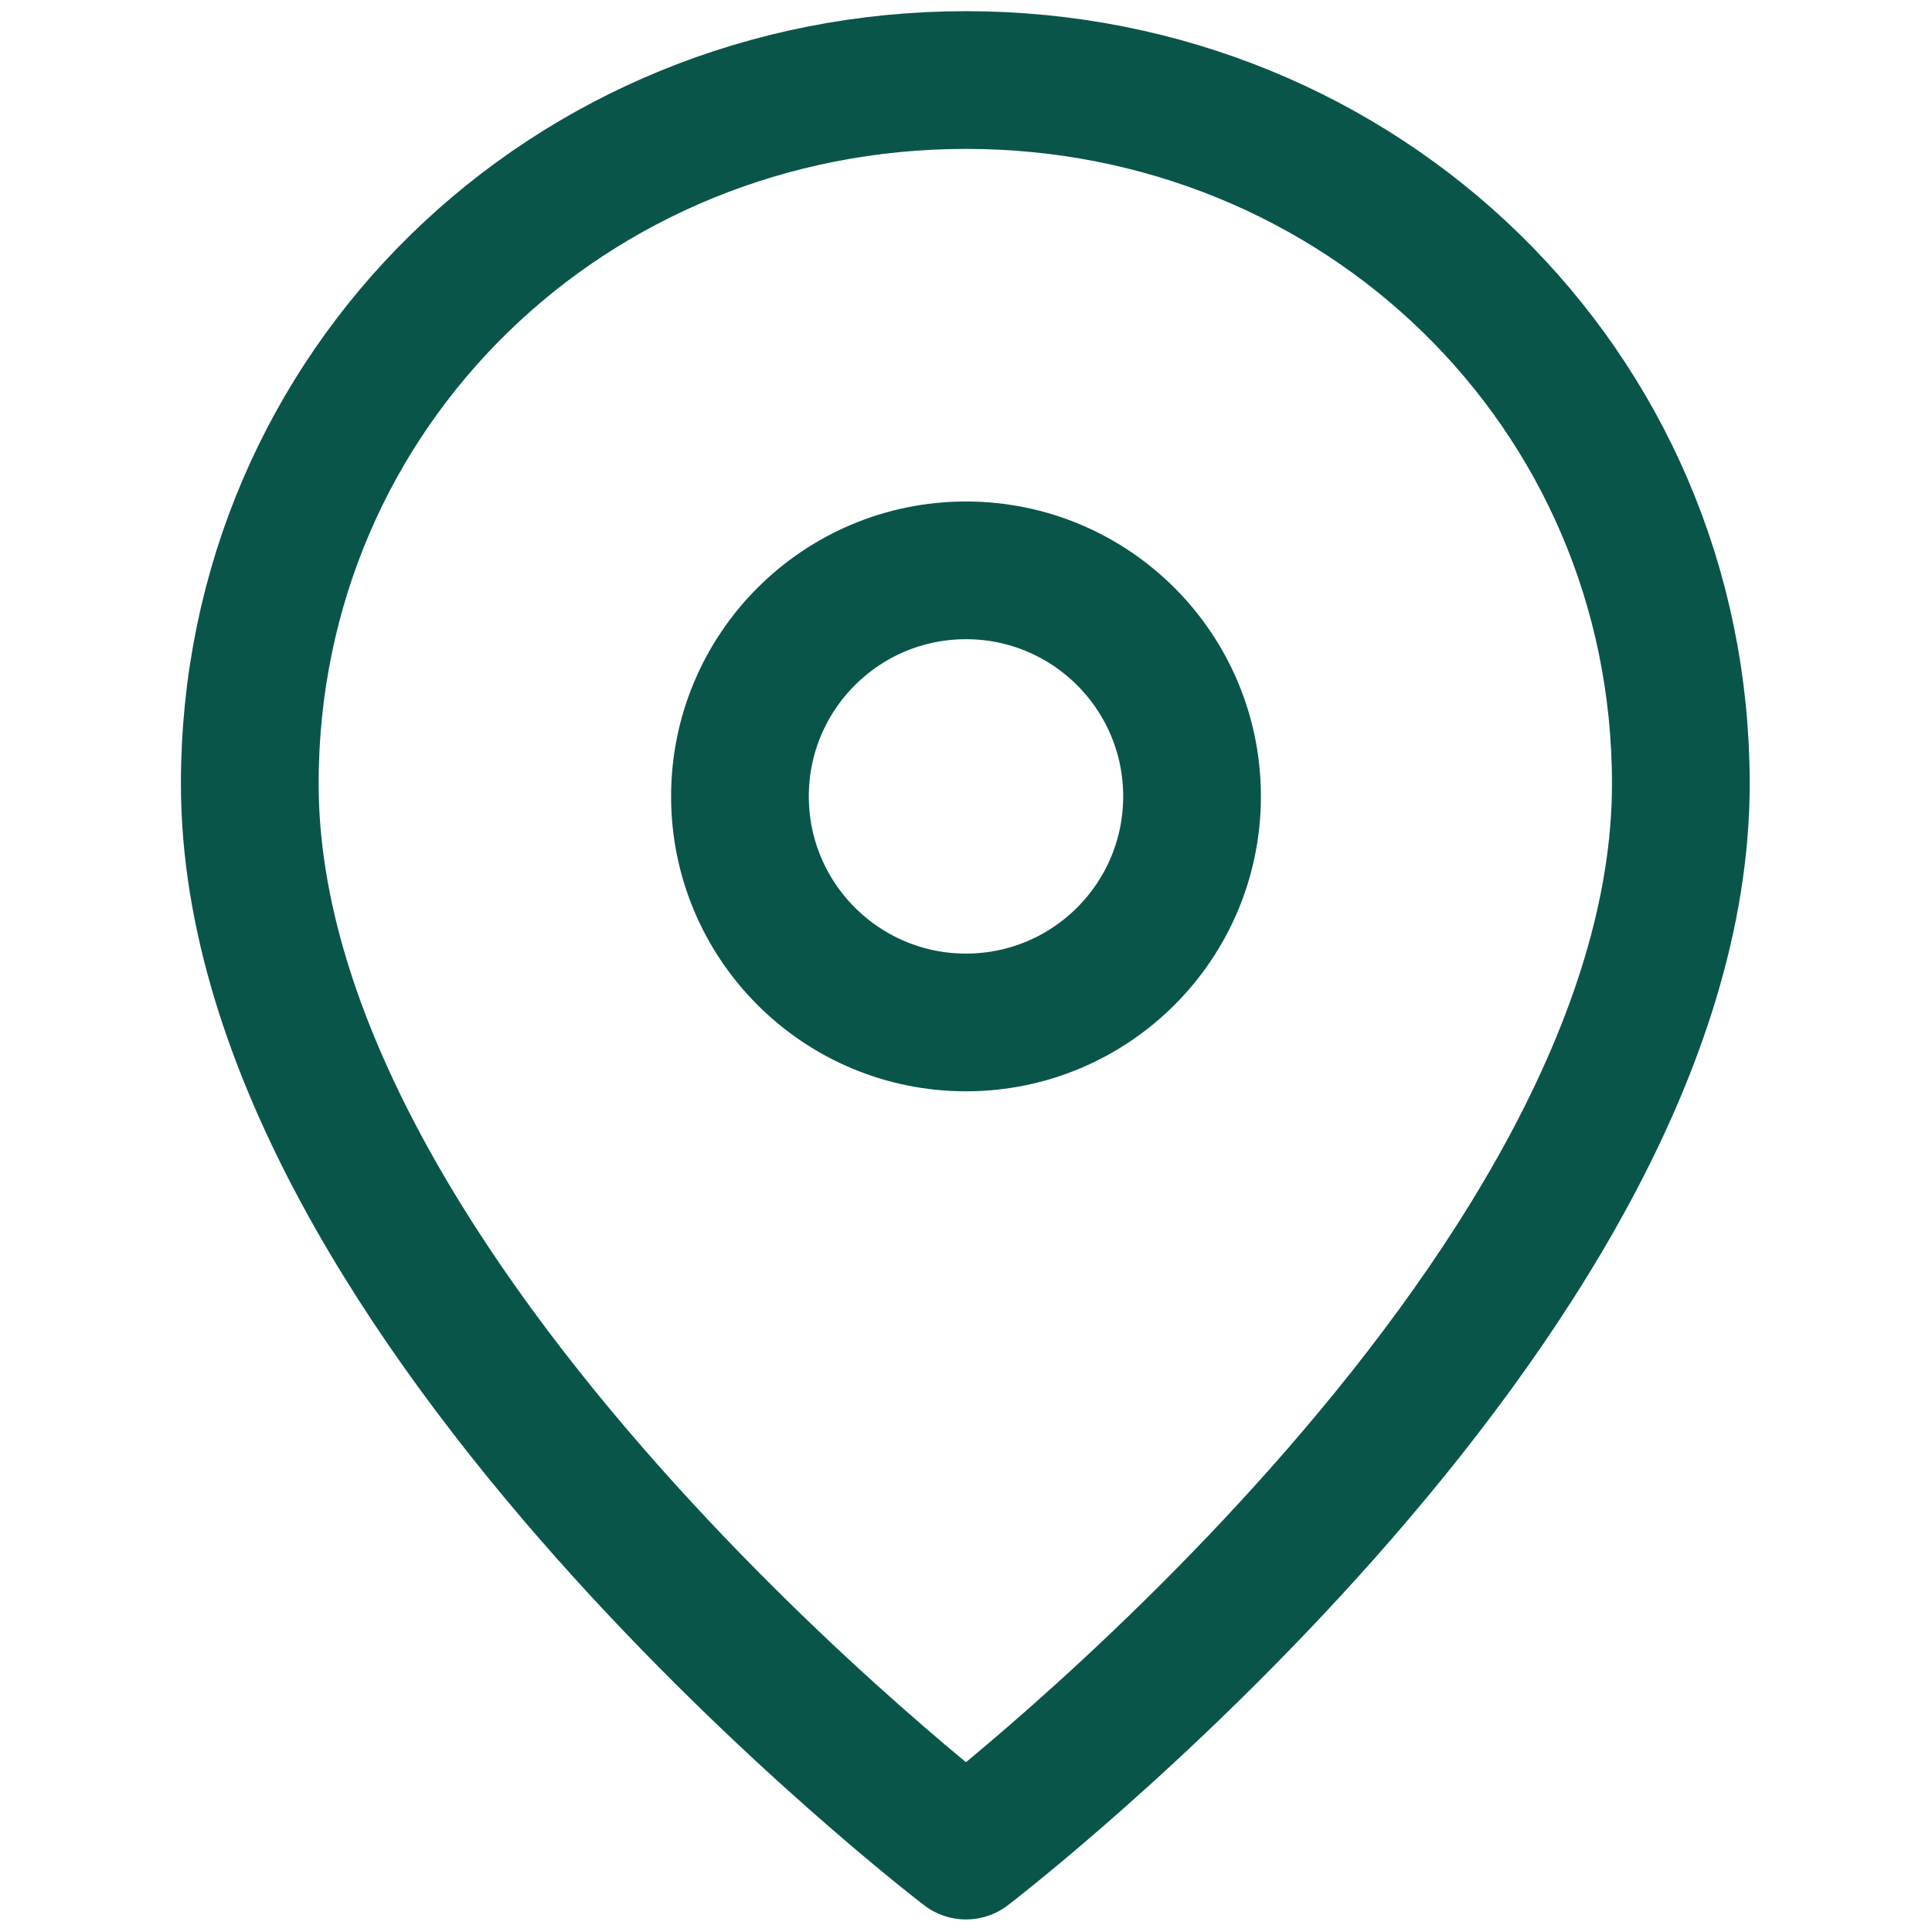 <svg width="14" height="14" viewBox="0 0 14 14" fill="none" xmlns="http://www.w3.org/2000/svg" xmlns:xlink="http://www.w3.org/1999/xlink">
	<desc>
			Created with Pixso.
	</desc>
	<defs>
		<clipPath id="clip74_5487">
			<rect id="ic_public_position" width="14" height="14" fill="white" fill-opacity="0"/>
		</clipPath>
	</defs>
	<g clip-path="url(#clip74_5487)">
		<path id="path1" d="M0 6.99C0 5.9 -0.01 4.8 0 3.71C-0.01 3.18 0.06 2.65 0.19 2.14C0.48 1.05 1.18 0.41 2.27 0.16C2.81 0.04 3.37 -0.01 3.92 3.05e-5C6.02 3.05e-5 8.11 3.05e-5 10.21 3.05e-5C10.74 -0.01 11.27 0.05 11.79 0.18C12.9 0.45 13.57 1.16 13.83 2.27C13.95 2.8 14 3.33 13.99 3.87C13.99 5.99 13.99 8.11 13.99 10.23C14 10.75 13.94 11.28 13.81 11.79C13.54 12.91 12.83 13.57 11.72 13.83C11.17 13.95 10.62 14 10.06 13.99C7.97 13.99 5.88 13.99 3.8 13.99C3.26 14 2.73 13.94 2.21 13.81C1.09 13.54 0.41 12.83 0.16 11.71C0.03 11.14 0 10.57 0 10C0 9 0 7.99 0 6.99Z" fill="#FFFFFF" fill-opacity="0" fill-rule="evenodd"/>
		<circle id="path2" cx="7" cy="7" r="7" fill="#FFFFFF" fill-opacity="0"/>
		<path id="path5" d="M7 13.41C7 13.41 12.18 9.45 12.18 5.68C12.18 2.81 9.86 0.58 7 0.58C4.13 0.58 1.81 2.81 1.81 5.68C1.81 9.45 7 13.41 7 13.41Z" fill="#FFFFFF" fill-opacity="0" fill-rule="evenodd"/>
		<path id="path5" d="M12.18 5.68C12.18 2.81 9.86 0.58 7 0.58C4.13 0.58 1.81 2.81 1.81 5.68C1.81 9.45 7 13.41 7 13.41C7 13.41 12.18 9.45 12.18 5.68Z" fill="#000000" fill-opacity="0" fill-rule="nonzero"/>
		<path id="path5" d="M7 0.58C4.13 0.58 1.81 2.81 1.81 5.68C1.81 9.45 7 13.41 7 13.41C7 13.41 12.18 9.45 12.18 5.68C12.18 2.81 9.86 0.58 7 0.58Z" stroke="#0A554A" stroke-opacity="1" stroke-width="0.998" stroke-linejoin="round"/>
		<circle id="path6" cx="7" cy="5.771" r="1.638" fill="#FFFFFF" fill-opacity="0"/>
		<circle id="path6" cx="7" cy="5.771" r="1.638" fill="#000000" fill-opacity="0"/>
		<circle id="path6" cx="7" cy="5.771" r="1.638" stroke="#0A554A" stroke-opacity="1" stroke-width="0.998"/>
	</g>
</svg>
